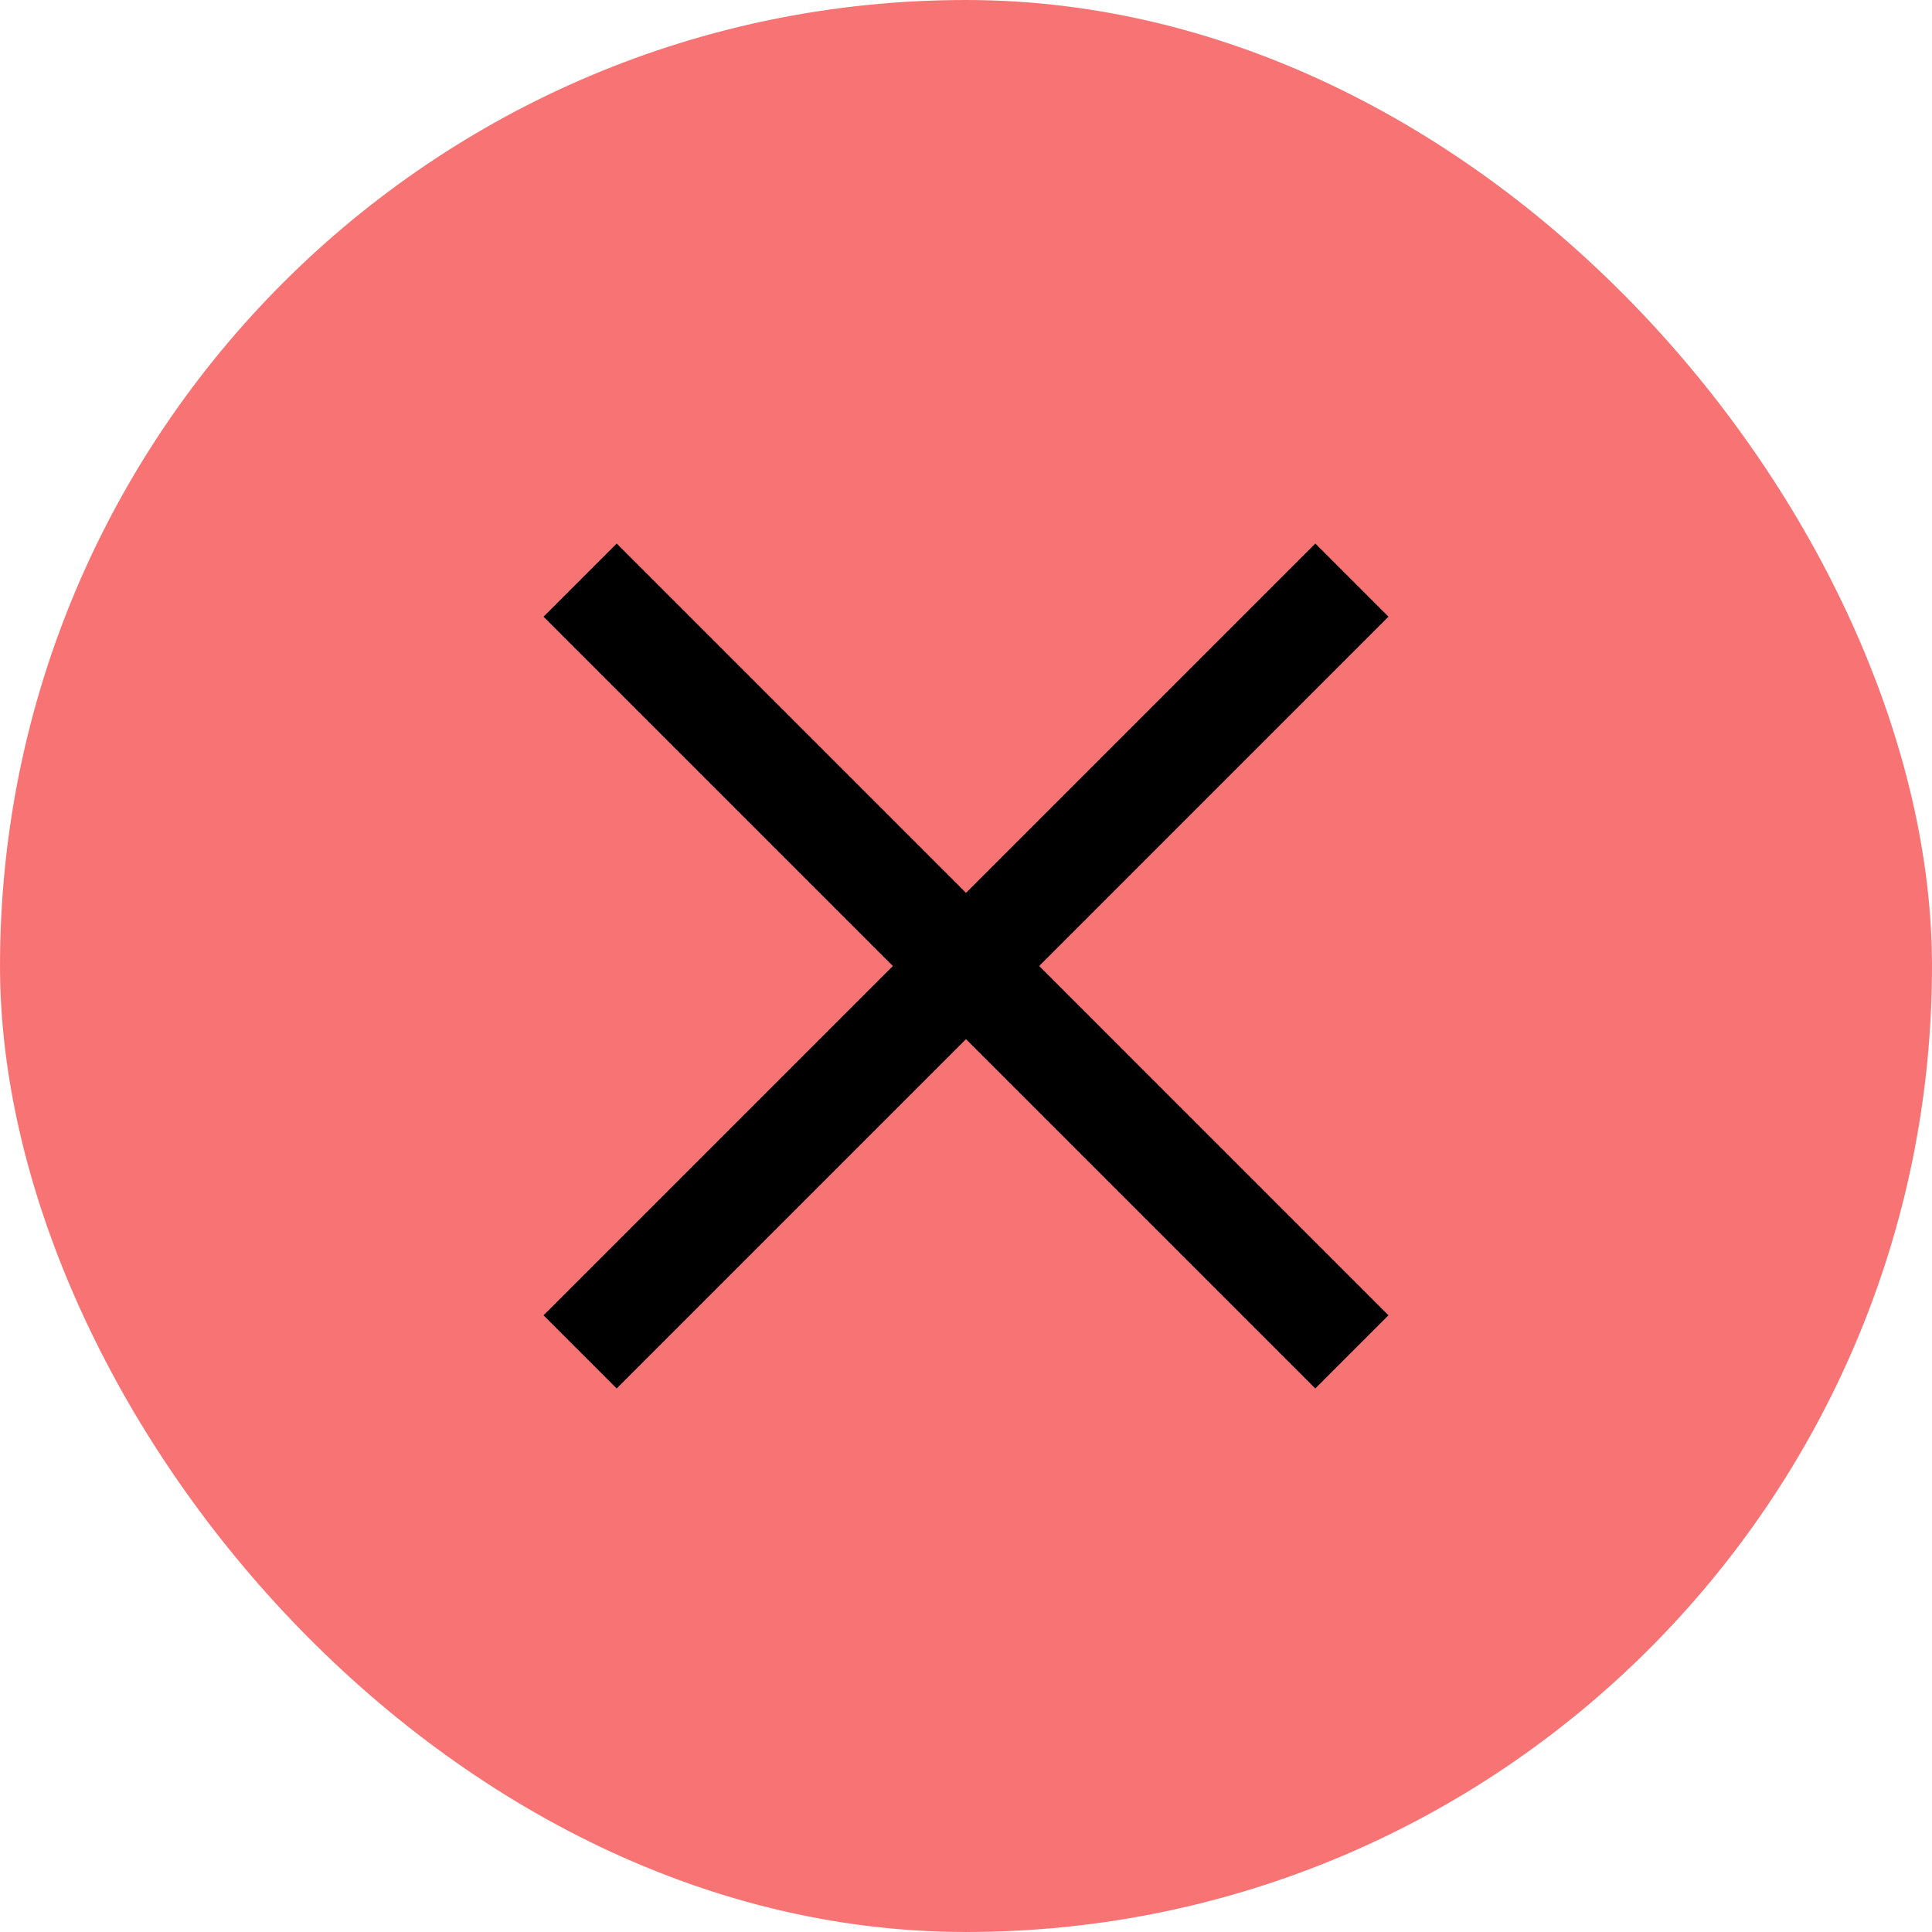 <svg width="56" height="56" viewBox="0 0 56 56" fill="none" xmlns="http://www.w3.org/2000/svg">
<rect width="56" height="56" rx="28" fill="#F87474"/>
<path d="M30.122 28L40.246 17.875L38.125 15.754L28 25.879L17.875 15.754L15.754 17.875L25.879 28L15.754 38.125L17.875 40.246L28 30.121L38.125 40.246L40.246 38.125L30.122 28Z" fill="black"/>
</svg>

